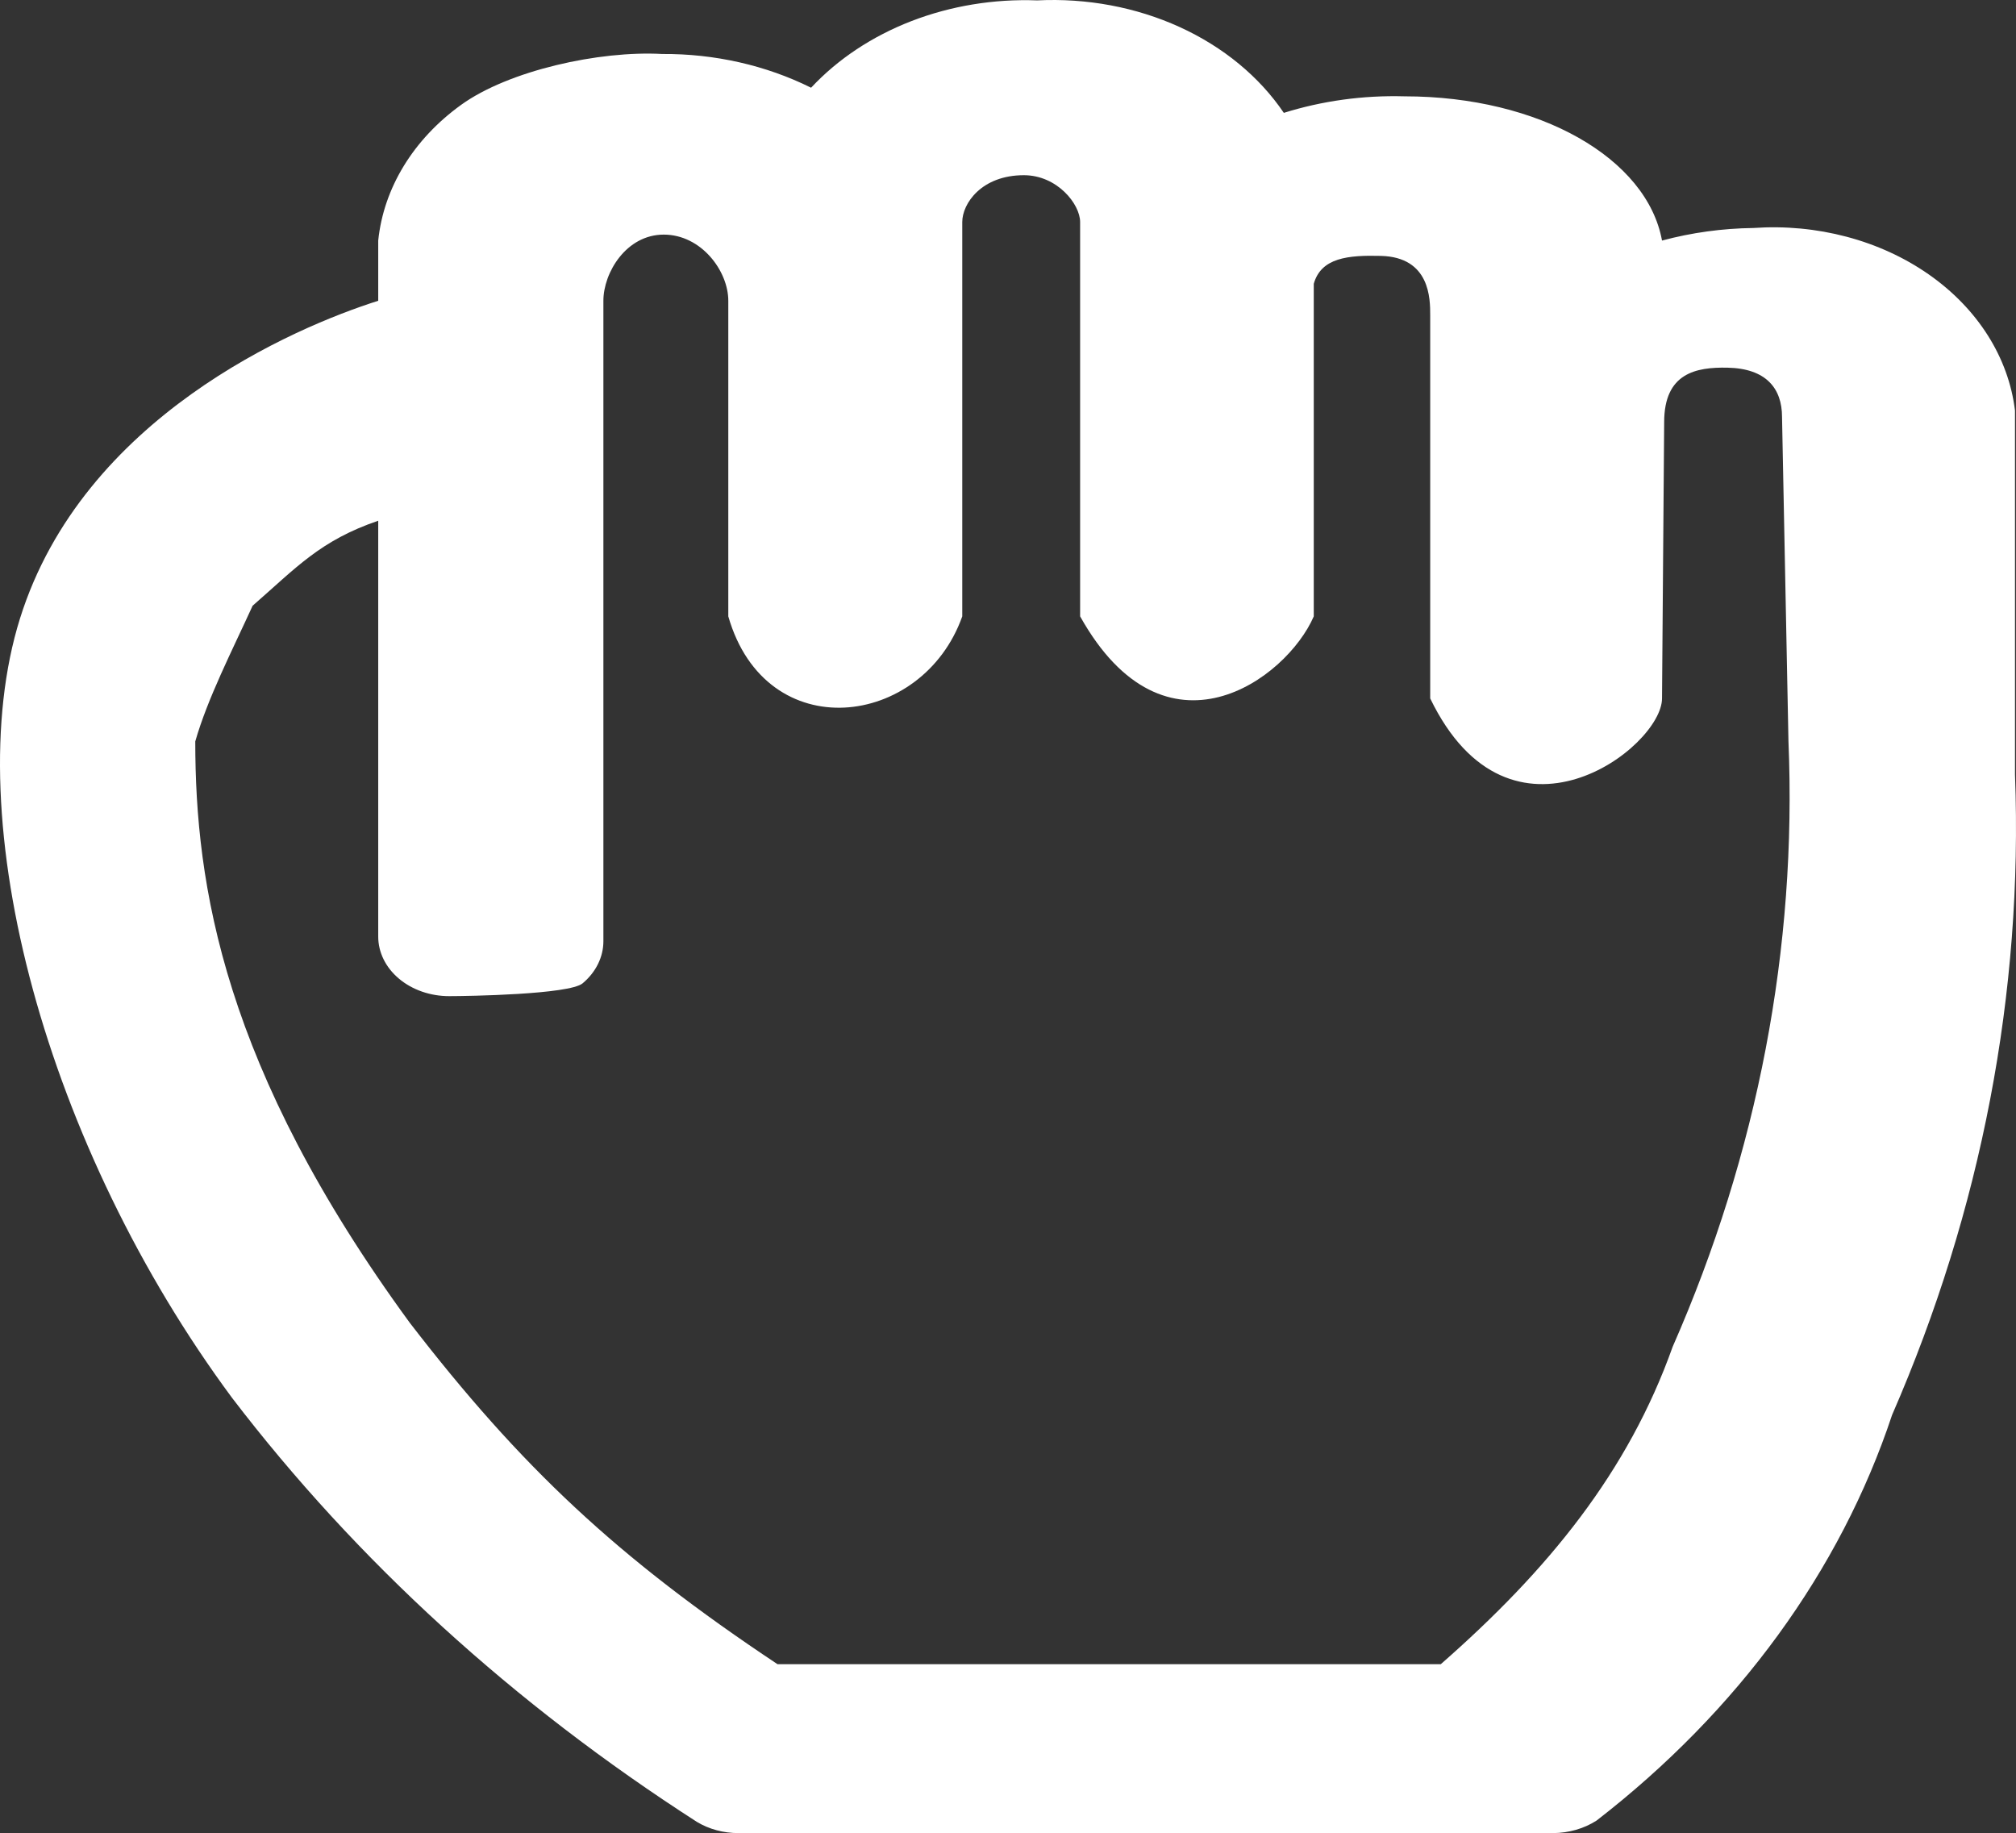 <svg width="573" height="521" viewBox="0 0 573 521" fill="none" xmlns="http://www.w3.org/2000/svg">
<rect x="0" y="0" width="573" height="521" fill="#333333" stroke="none"/>
<path d="M498.366 64.799C489.545 64.909 480.791 66.113 472.389 68.372C468.134 45.054 437.678 27.378 399.16 27.378C387.483 27.054 375.843 28.651 364.897 32.079C357.935 21.785 347.679 13.334 335.29 7.684C322.902 2.034 308.876 -0.59 294.803 0.111C282.51 -0.348 270.264 1.665 259.085 5.982C247.906 10.3 238.116 16.797 230.531 24.933C217.726 18.56 203.091 15.244 188.206 15.343C170.371 14.352 144.635 20.023 131.07 29.797C117.505 39.57 109.043 53.419 107.5 68.372V85.484C83.762 93.006 23.608 118.58 5.693 175.747C-12.222 232.913 13.307 326.184 65.934 397.265C101.312 443.579 146.021 484.367 198.06 517.803C201.514 519.895 205.669 521.014 209.929 521H441.485C445.943 520.959 450.265 519.706 453.802 517.427C494.016 486.308 523.098 446.389 537.78 402.154C563.175 343.911 575.034 282.119 572.715 220.126V116.7C570.899 101.592 562.089 87.687 548.183 77.98C534.277 68.272 516.388 63.539 498.366 64.799ZM508.328 210.723C510.771 269.328 499.59 327.772 475.409 382.786C462.737 418.375 440.1 446.175 409.5 473H221C175.448 442.727 148.061 416.954 116.5 376C63.426 303.414 55.5 251.5 55.5 210.723C59 198.5 65.934 185 71.802 172.16C84.184 161.374 90.972 153.64 107.5 148V266.197C107.5 270.685 109.623 274.99 113.403 278.164C117.183 281.338 122.309 283.121 127.655 283.121C133 283.121 161.817 282.654 165.597 279.48C169.376 276.307 171.5 272.002 171.5 267.513V85.484C171.5 77.5 178 66.68 188.654 66.68C199.308 66.68 207 77 207 85.484V175.182C217.715 212.5 262.215 207 273.5 175.182V63.107C273.5 57.841 279 49.796 291 49.796C300.5 49.796 307 58.029 307 63.107V175.182C331.215 218.5 365.715 193 373.406 175.182V80.662C375.5 73.23 383.176 72.491 392.5 72.73C406.5 73.09 406.5 84.987 406.5 89.5V198.5C429.215 245.5 472.389 212.5 472.389 198.5L473 120C473 106 482.073 104.319 491 104.5C502 104.723 506.5 110.414 506.5 118.5L508.328 210.723Z" fill="white"/>
</svg>
